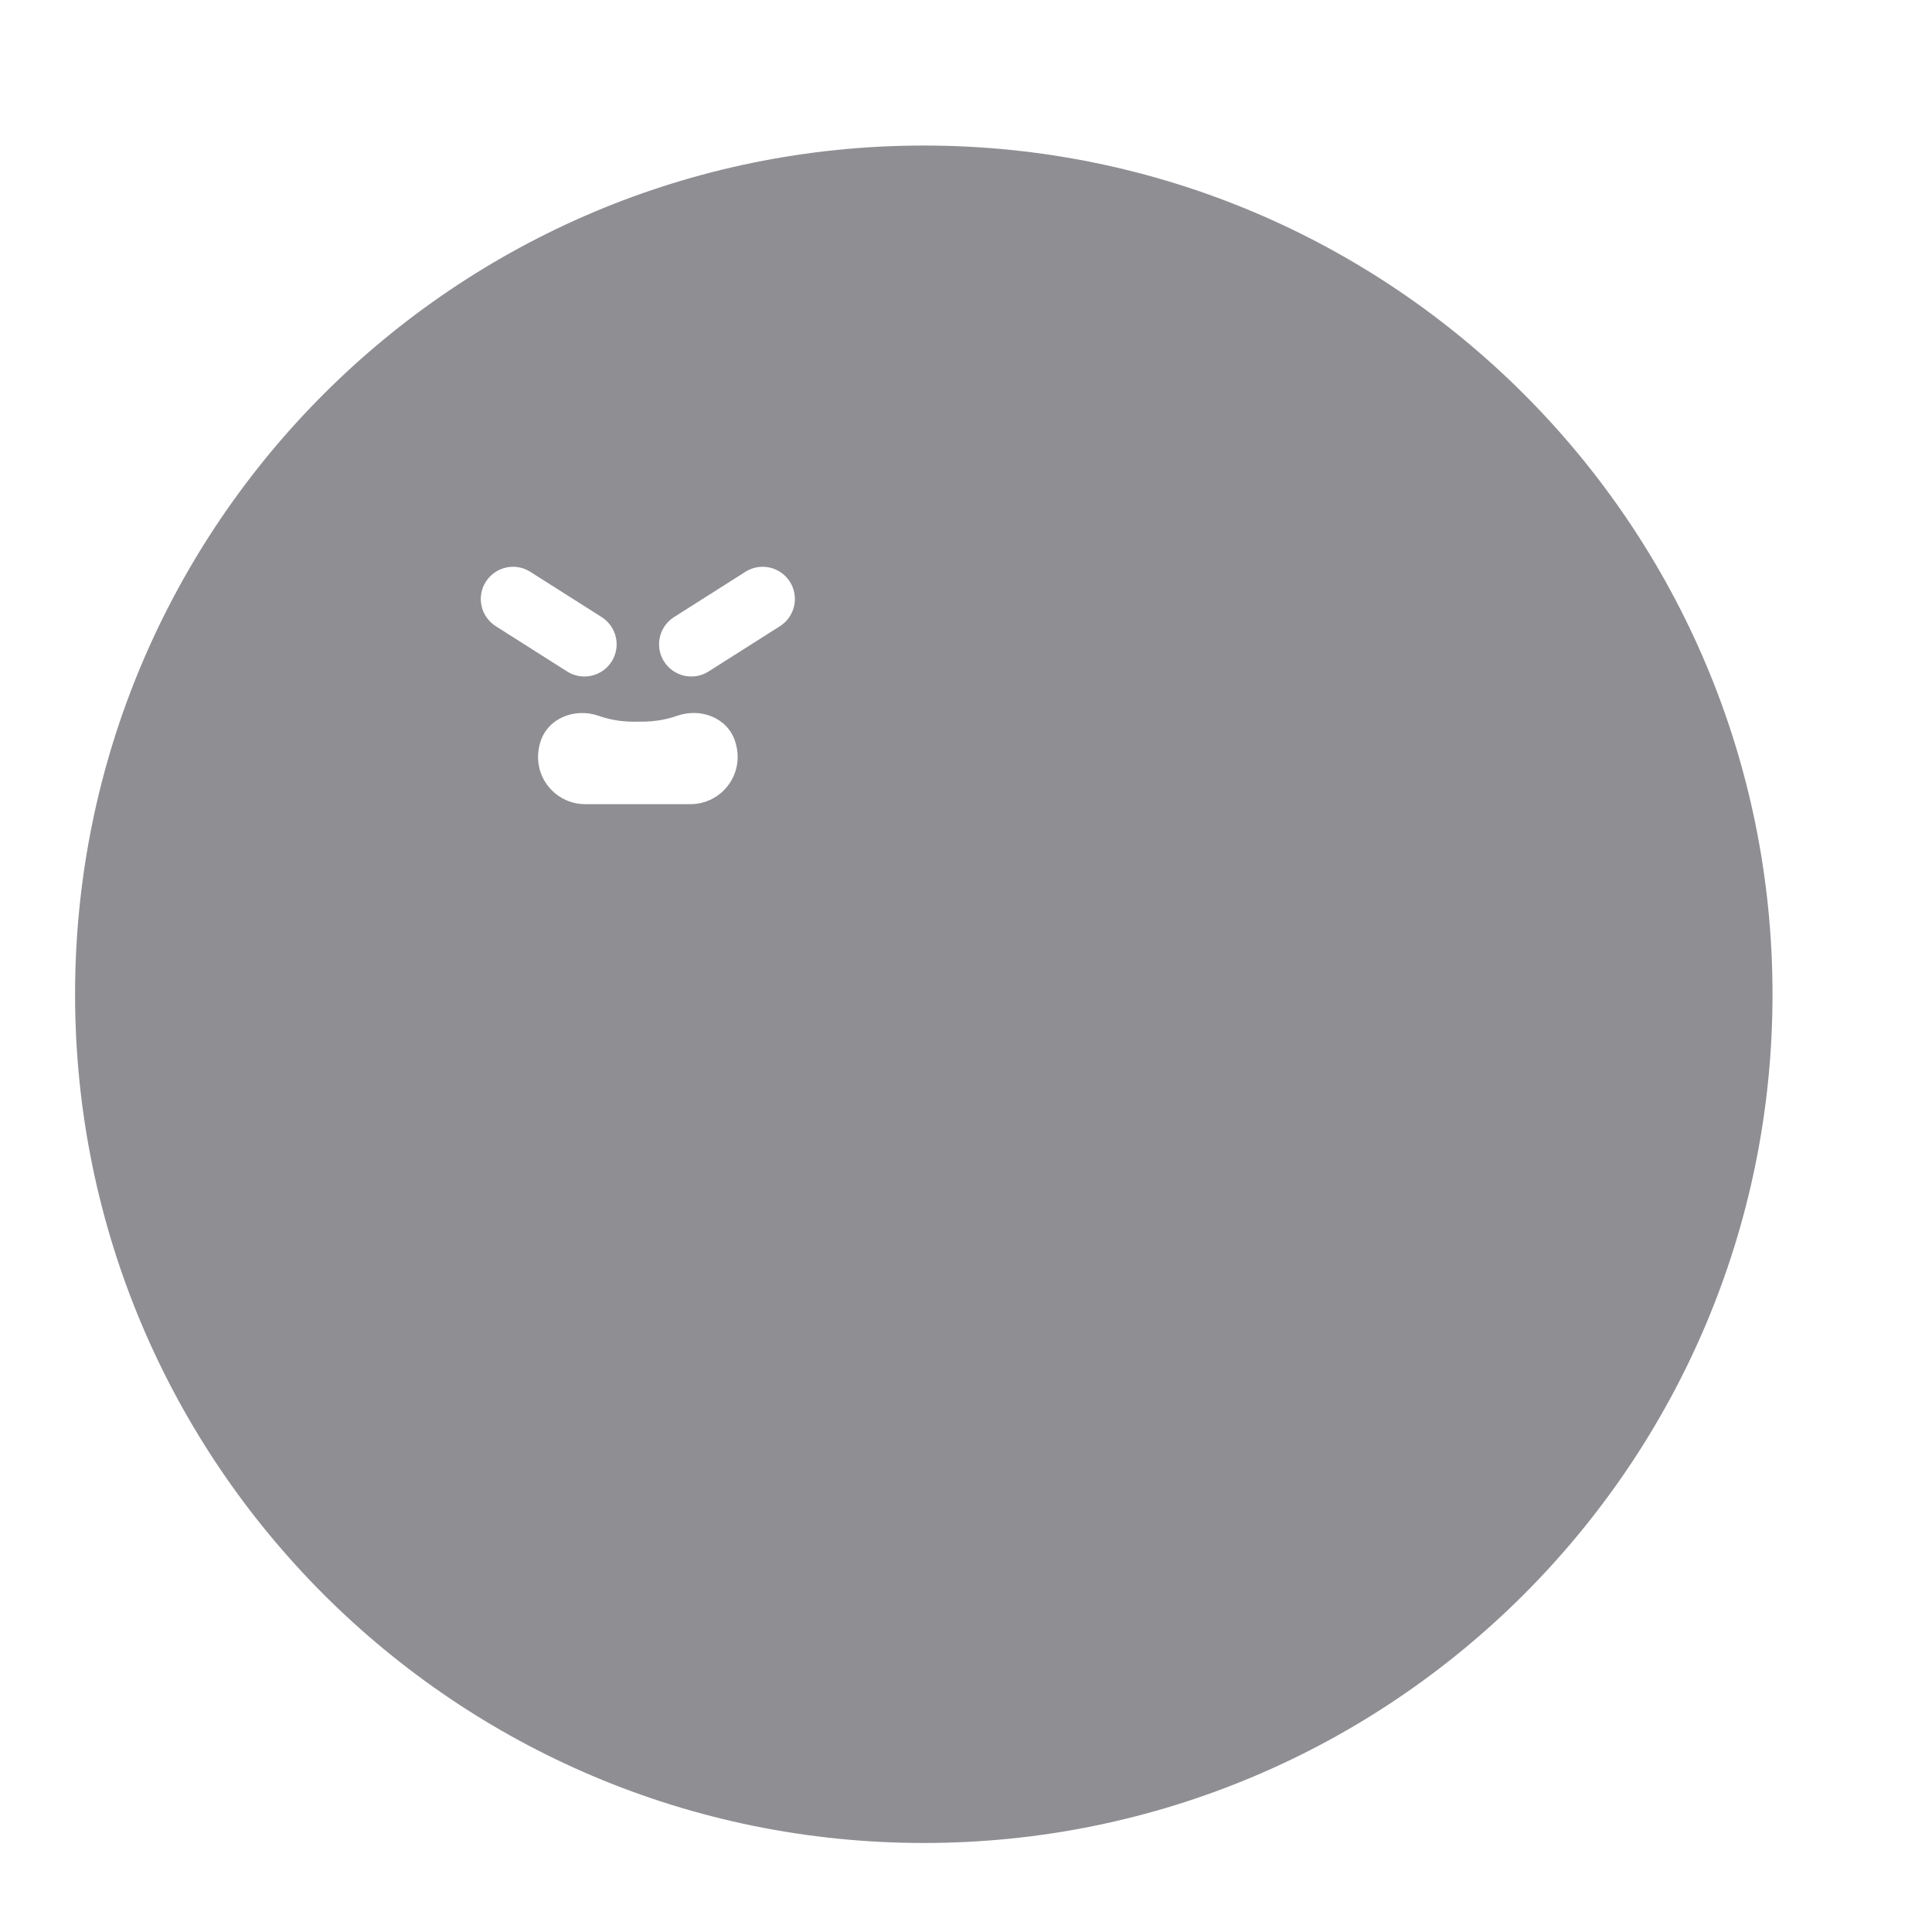 <?xml version="1.0" encoding="UTF-8"?>
<svg id="Layer_2" xmlns="http://www.w3.org/2000/svg" viewBox="0 0 184.25 184.25">
  <defs>
    <style>
      .cls-1 {
        fill: none;
      }

      .cls-2 {
        fill: #8e8e93;
      }
    </style>
  </defs>
  <g id="Layer_1-2" data-name="Layer_1">
    <path class="cls-2" d="M88.1,13.88C43.4,13.88,7.16,50.11,7.16,94.82s36.24,80.94,80.94,80.94,80.94-36.24,80.94-80.94S132.8,13.88,88.1,13.88ZM46.33,55.48c.91-1.43,2.81-1.86,4.24-.95l6.81,4.32c1.43.91,1.86,2.81.95,4.24s-2.81,1.86-4.24.95l-6.81-4.32c-1.43-.91-1.86-2.81-.95-4.24ZM65.85,76.69h-10.04c-2.97,0-5.26-2.87-4.26-5.98.73-2.26,3.32-3.23,5.55-2.44,1.27.45,2.55.59,3.73.55,1.18.03,2.46-.1,3.73-.55,2.24-.8,4.83.17,5.55,2.44,1,3.11-1.3,5.98-4.26,5.98ZM74.38,59.72l-6.81,4.32c-1.43.91-3.33.48-4.24-.95s-.48-3.33.95-4.24l6.81-4.32c1.43-.91,3.33-.48,4.24.95s.48,3.33-.95,4.24Z"/>
    <rect class="cls-1" width="184.25" height="184.25"/>
  </g>
</svg>